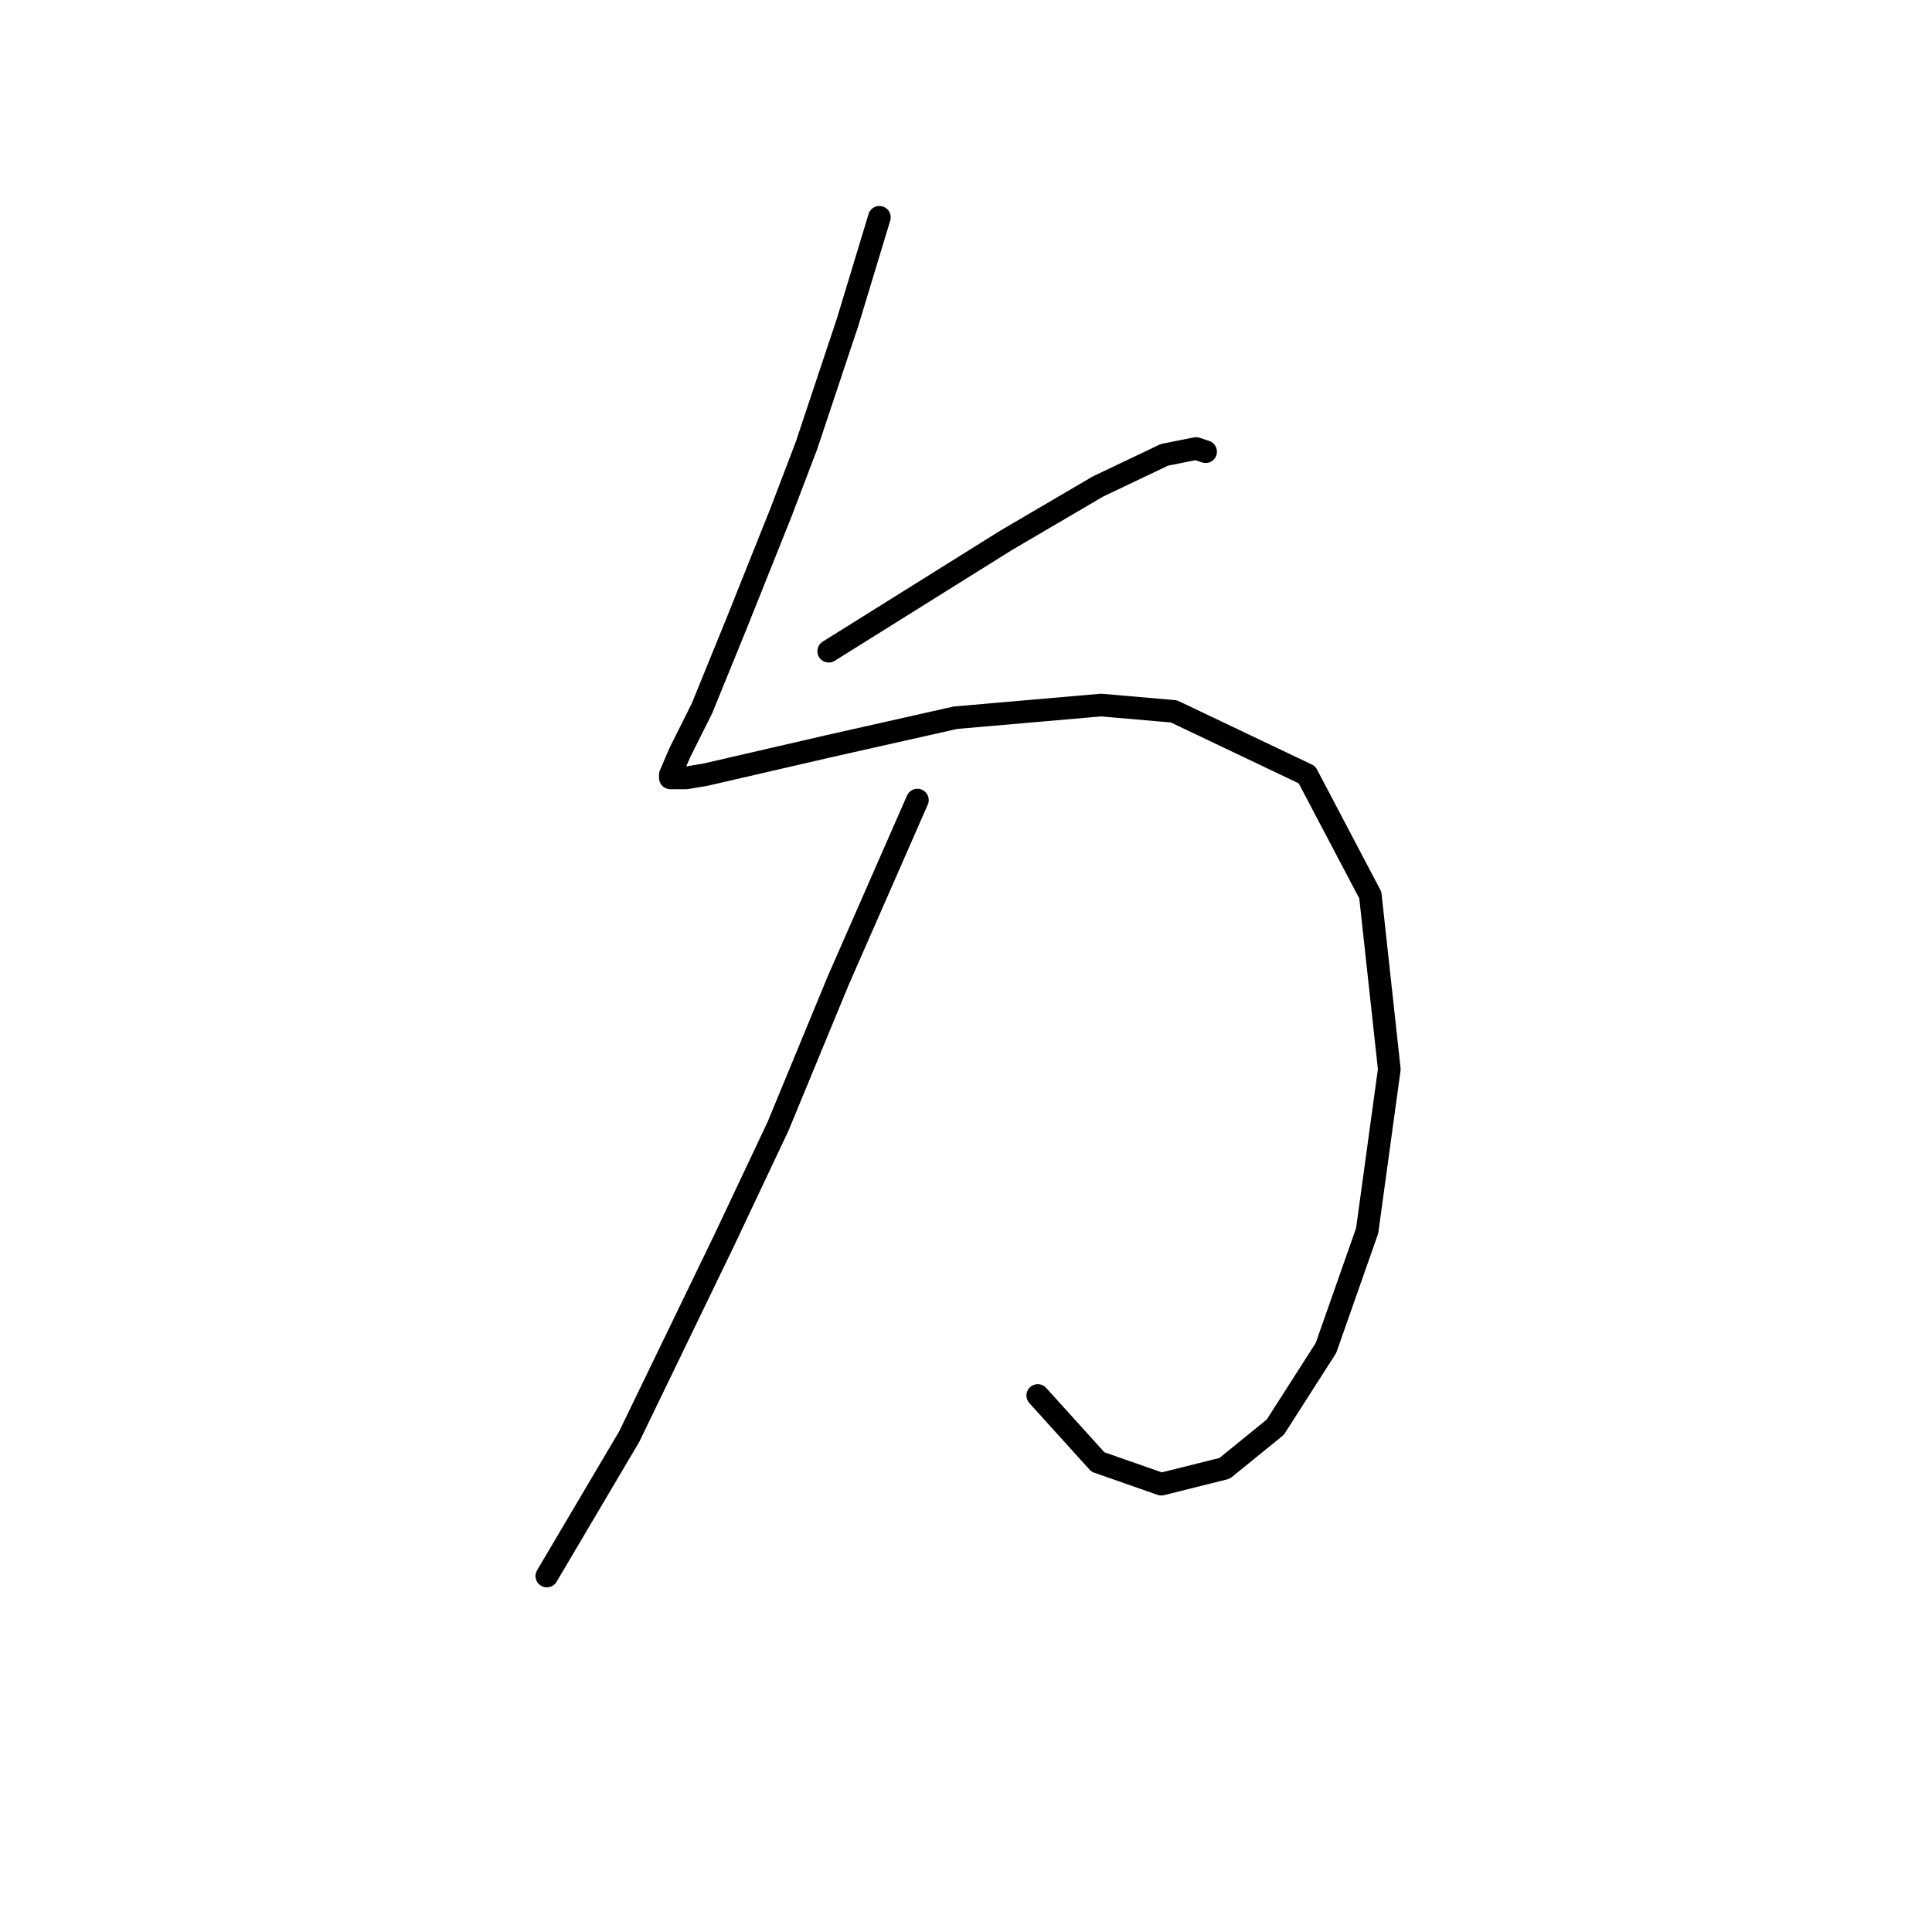 <?xml version="1.0" standalone="no"?>
    <svg width="256" height="256" xmlns="http://www.w3.org/2000/svg" version="1.1">
    <polyline stroke="black" stroke-width="3" stroke-linecap="round" fill="transparent" stroke-linejoin="round" points="116.524 28.794 112.327 42.643 106.872 59.01 103.514 67.823 97.639 82.512 93.023 93.843 90.085 99.718 88.826 102.656 88.826 103.075 90.924 103.075 93.442 102.656 109.809 98.879 126.596 95.102 145.901 93.423 155.553 94.262 173.179 102.656 181.572 118.603 184.09 141.685 181.153 163.088 175.697 178.615 168.982 189.107 162.268 194.563 153.874 196.661 145.481 193.723 137.507 184.91 137.507 184.91 " />
        <polyline stroke="black" stroke-width="3" stroke-linecap="round" fill="transparent" stroke-linejoin="round" points="109.809 86.289 133.311 71.6 145.481 64.466 154.294 60.269 158.491 59.43 159.75 59.85 159.75 59.85 " />
        <polyline stroke="black" stroke-width="3" stroke-linecap="round" fill="transparent" stroke-linejoin="round" points="121.56 106.013 111.068 129.934 103.095 149.239 95.96 164.347 83.37 190.366 72.459 208.831 72.459 208.831 " />
        </svg>